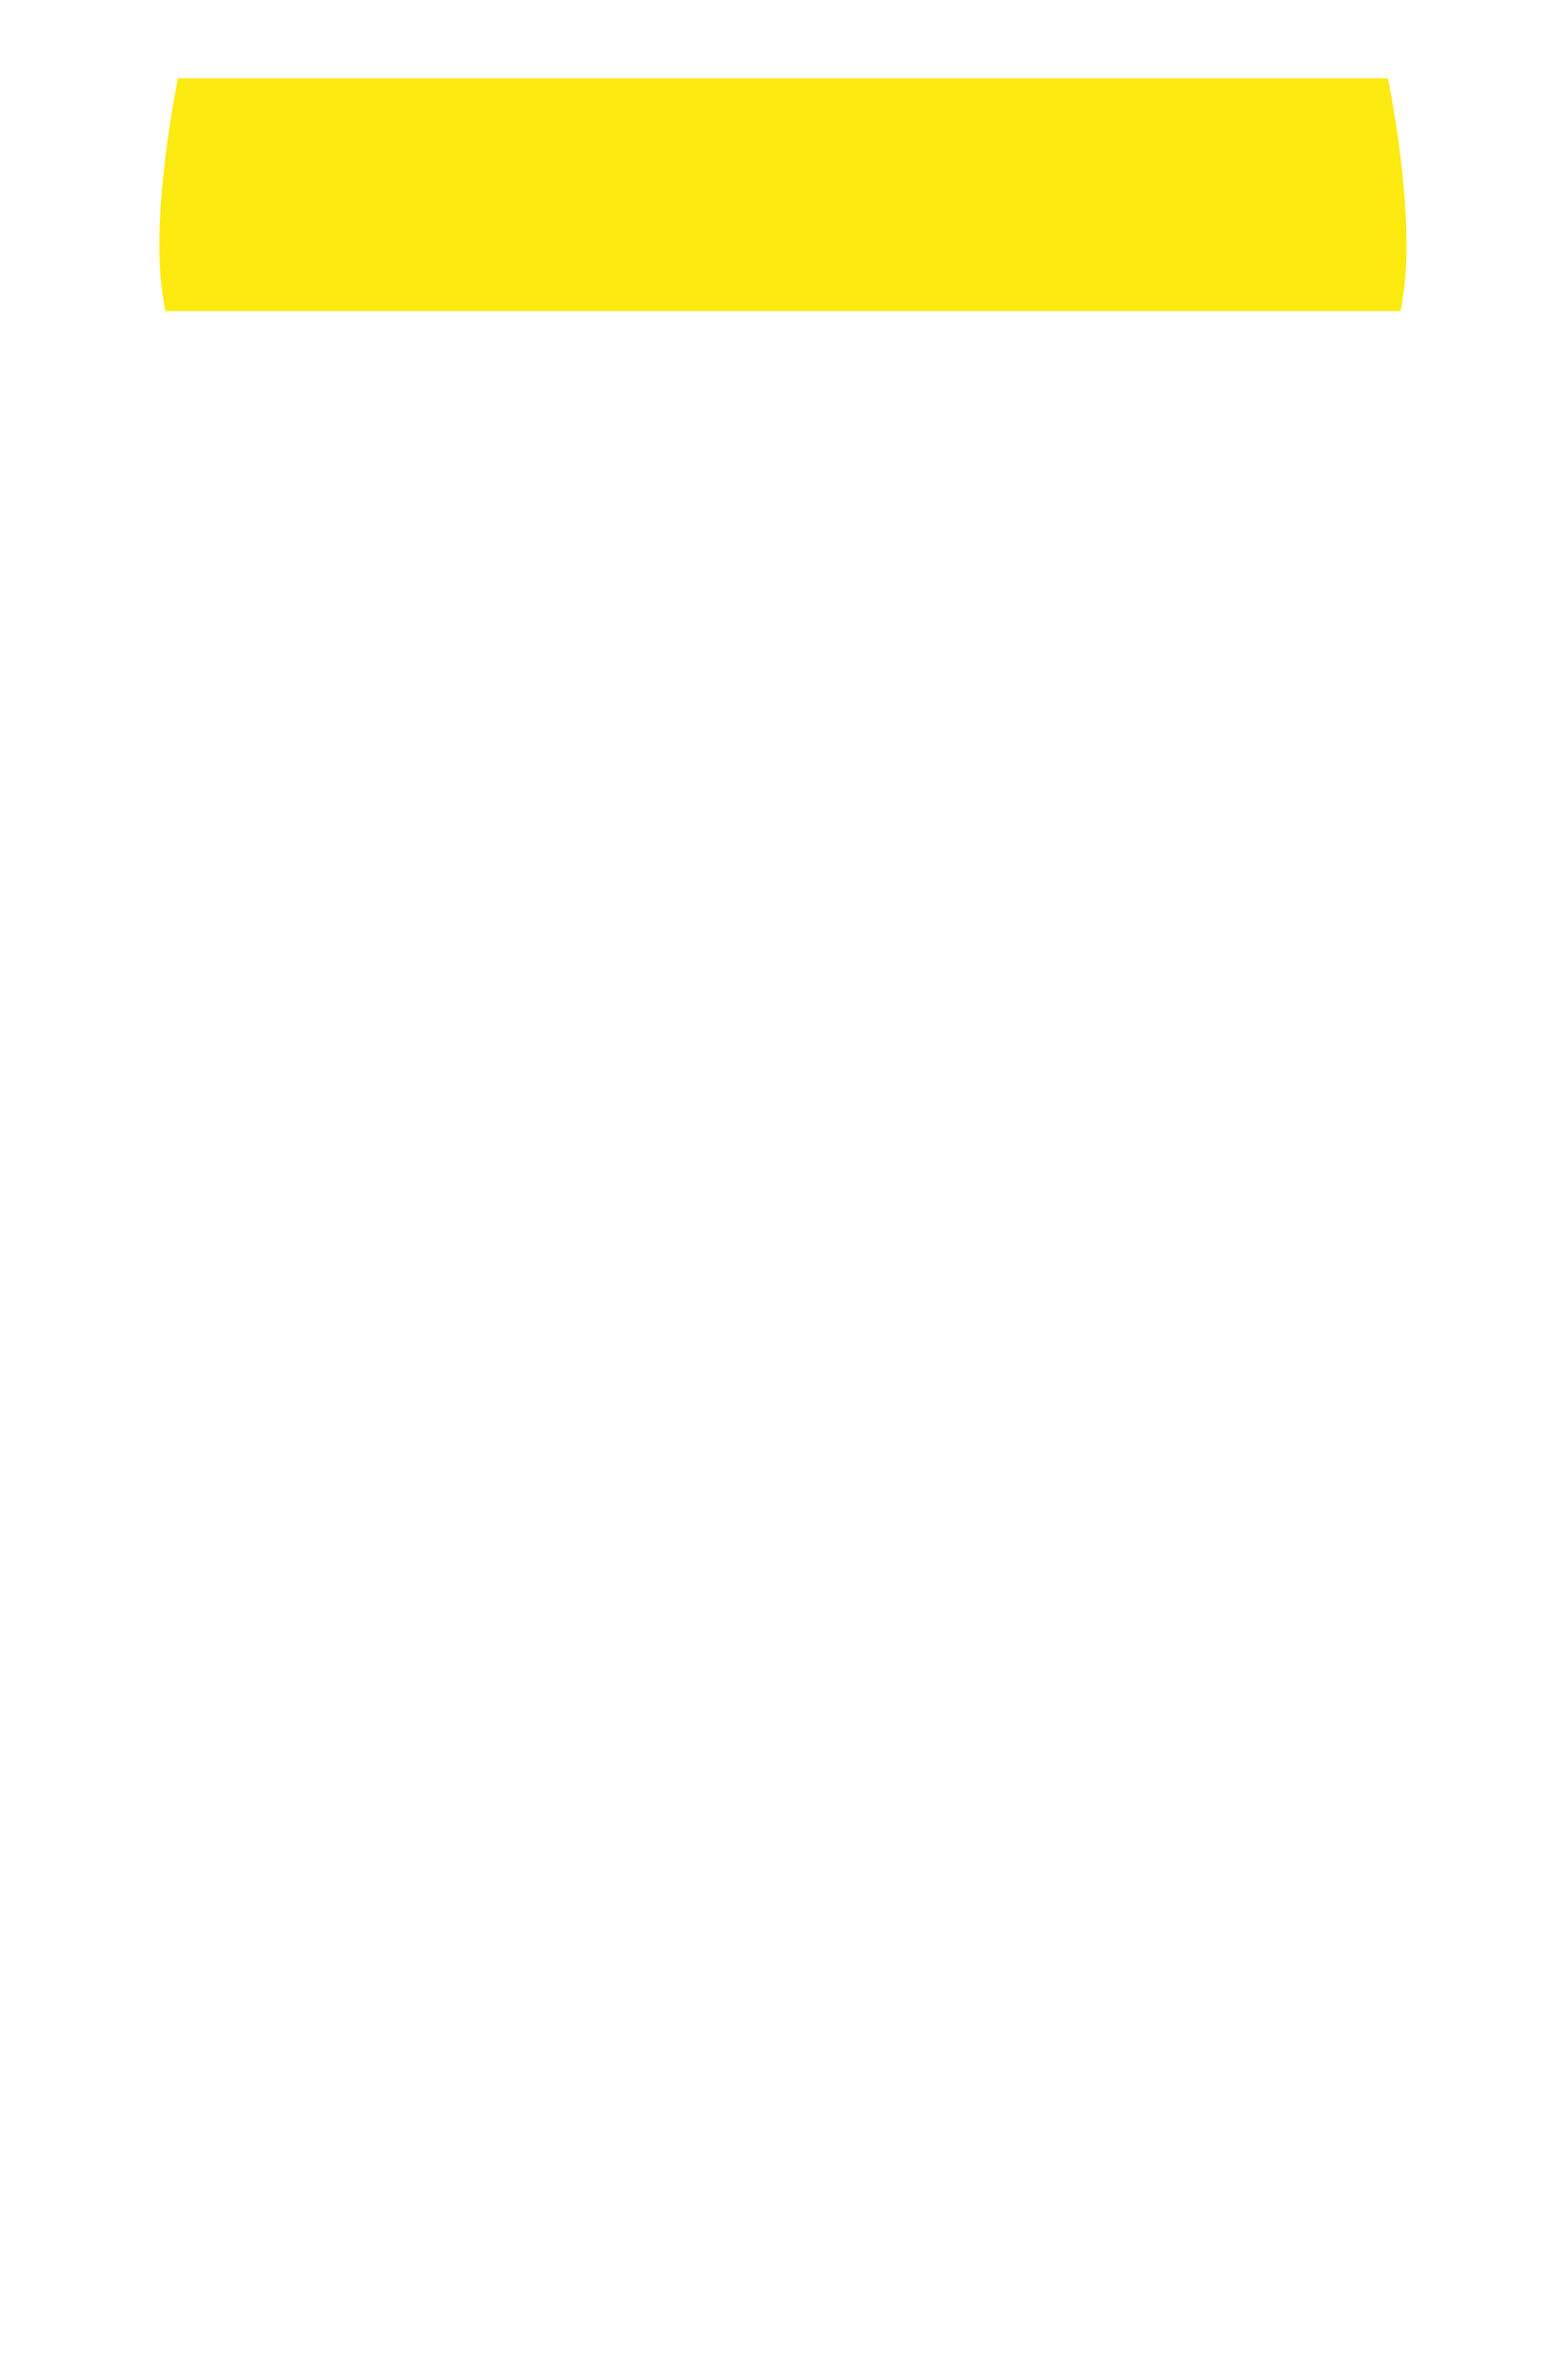 <?xml version="1.0" encoding="utf-8"?>
<!-- Generator: Adobe Illustrator 16.0.0, SVG Export Plug-In . SVG Version: 6.00 Build 0)  -->
<!DOCTYPE svg PUBLIC "-//W3C//DTD SVG 1.1//EN" "http://www.w3.org/Graphics/SVG/1.1/DTD/svg11.dtd">
<svg version="1.1" xmlns="http://www.w3.org/2000/svg" xmlns:xlink="http://www.w3.org/1999/xlink" x="0px" y="0px" width="100px"
	 height="150px" viewBox="0 0 100 150" enable-background="new 0 0 100 150" xml:space="preserve">
<g id="Warstwa_1" display="none">
	<path display="inline" fill="none" stroke="#F88681" stroke-width="1.162" stroke-miterlimit="10" d="M91.78,1.325H50.064h-0.129
		H8.221c0,0-2.283,11.622-1.453,17.433c0.83,5.811,3.32,9.131,5.811,10.999c2.491,1.868,7.679,4.358,13.075,5.811
		c5.396,1.453,6.018,9.339,6.018,9.339s1.245,10.792,2.283,13.075c1.038,2.283,4.773,6.433,8.094,7.886
		c3.321,1.453,3.943,8.094,4.358,12.452c0.416,4.358,1.453,43.167,1.246,46.28c-0.208,3.113-1.246,13.905-5.189,17.019
		c-3.943,3.112-19.093,3.736-19.093,3.736s-1.245,0.621-1.245,1.659c0,1.037,1.245,1.66,1.245,1.66h24.204h4.852h24.203
		c0,0,1.246-0.623,1.246-1.66c0-1.038-1.246-1.659-1.246-1.659s-15.149-0.624-19.093-3.736c-3.943-3.113-4.98-13.905-5.188-17.019
		c-0.207-3.113,0.83-41.922,1.245-46.28c0.416-4.358,1.037-10.999,4.358-12.452s7.057-5.603,8.094-7.886
		c1.038-2.283,2.283-13.075,2.283-13.075s0.622-7.887,6.019-9.339c5.396-1.453,10.584-3.943,13.074-5.811s4.98-5.188,5.811-10.999
		C94.063,12.947,91.78,1.325,91.78,1.325z"/>
</g>
<g id="Warstwa_4" display="none">
	<path display="inline" fill="#F88681" d="M37.927,58.734c2.576,3.334,6.89,4.921,6.89,4.921h3.736h2.761h3.735
		c0,0,4.314-1.587,6.891-4.921c2.603-3.368,3.298-8.277,3.479-11.593H34.447C34.629,50.457,35.324,55.366,37.927,58.734z"/>
</g>
<g id="Warstwa_3">
	<path fill="#FCEA10" d="M89.499,18.771c0.787-5.315-0.984-13.78-0.984-13.78H56.235H43.631H11.351c0,0-1.772,8.465-0.984,13.78
		c0.055,0.368,0.114,0.719,0.175,1.062h78.782C89.386,19.491,89.444,19.139,89.499,18.771z"/>
</g>
<g id="Warstwa_2" display="none">
	<path display="inline" fill="#F9B233" d="M70.01,35.307c2.954-1.772,9.056-2.558,13.78-6.102c3.172-2.378,4.703-4.767,5.533-9.372
		H10.542c0.832,4.605,2.362,6.994,5.534,9.372c4.725,3.544,10.827,4.33,13.781,6.102c2.952,1.773,4.527,6.693,4.527,9.45
		c0,0.612,0.012,1.437,0.064,2.384h30.972c0.052-0.947,0.063-1.772,0.063-2.384C65.482,42,67.058,37.08,70.01,35.307z"/>
</g>
<g id="Warstwa_5" display="none">
	<path display="inline" fill="none" stroke="#F88681" stroke-width="0.581" stroke-miterlimit="10" d="M88.515,4.991H56.235H43.631
		H11.351c0,0-1.772,8.465-0.984,13.78c0.055,0.368,0.114,0.719,0.175,1.062c0.832,4.605,2.362,6.994,5.534,9.372
		c4.725,3.544,10.827,4.33,13.781,6.102c2.952,1.773,4.527,6.693,4.527,9.45c0,0.612,0.012,1.437,0.064,2.384
		c0.182,3.316,0.877,8.225,3.479,11.593c2.576,3.334,6.89,4.921,6.89,4.921h3.736h2.761h3.735c0,0,4.314-1.587,6.891-4.921
		c2.603-3.368,3.298-8.277,3.479-11.593c0.052-0.947,0.063-1.772,0.063-2.384c0-2.756,1.575-7.677,4.527-9.45
		c2.954-1.772,9.056-2.558,13.78-6.102c3.172-2.378,4.703-4.767,5.533-9.372c0.063-0.343,0.121-0.694,0.176-1.062
		C90.286,13.456,88.515,4.991,88.515,4.991z"/>
</g>
</svg>
